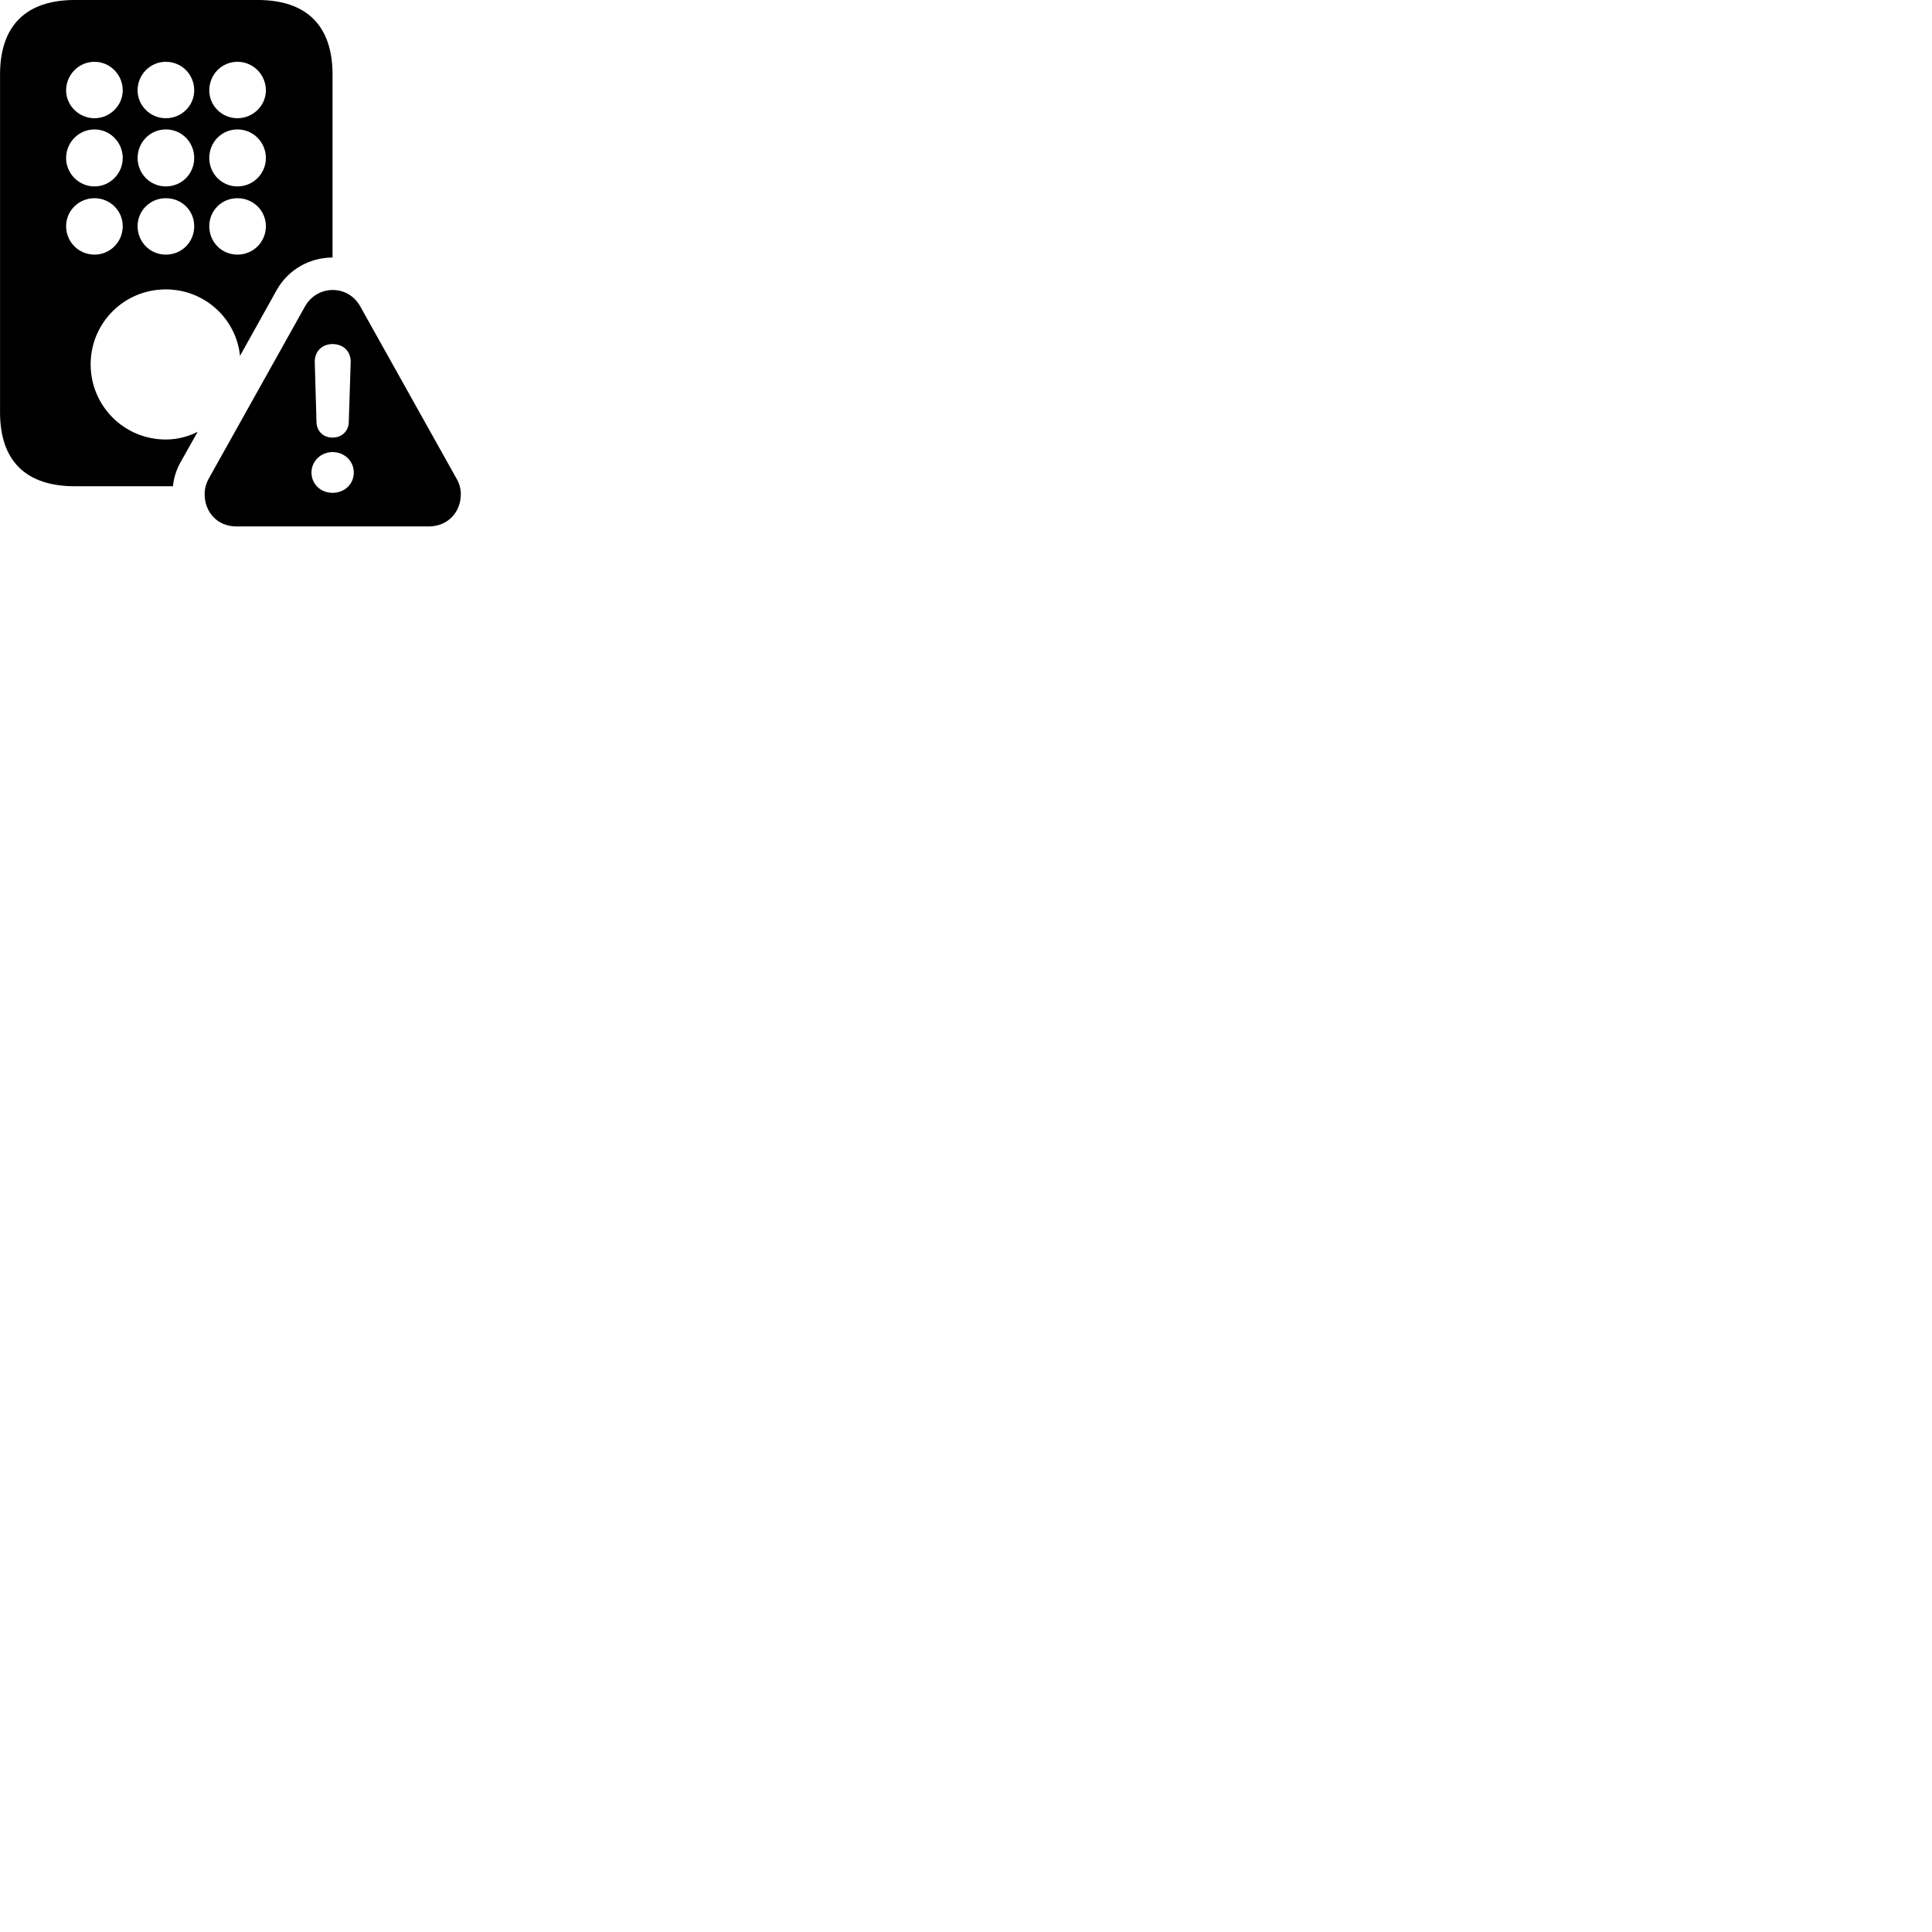 
        <svg xmlns="http://www.w3.org/2000/svg" viewBox="0 0 100 100">
            <path d="M3.882 25.169H8.952C8.992 24.729 9.132 24.309 9.342 23.929L10.232 22.349C9.742 22.599 9.172 22.749 8.582 22.749C6.422 22.749 4.692 21.009 4.692 18.859C4.692 16.709 6.422 14.979 8.582 14.979C10.602 14.979 12.232 16.509 12.422 18.419L14.302 15.049C14.902 13.949 16.032 13.329 17.212 13.329V3.859C17.212 1.339 15.882 -0.001 13.332 -0.001H3.882C1.332 -0.001 0.002 1.339 0.002 3.859V21.339C0.002 23.849 1.332 25.169 3.882 25.169ZM4.892 6.119C4.082 6.119 3.422 5.459 3.422 4.679C3.422 3.859 4.082 3.199 4.892 3.199C5.692 3.199 6.352 3.859 6.352 4.679C6.352 5.459 5.692 6.119 4.892 6.119ZM8.582 6.119C7.772 6.119 7.122 5.459 7.122 4.679C7.122 3.859 7.772 3.199 8.582 3.199C9.412 3.199 10.052 3.859 10.052 4.679C10.052 5.459 9.412 6.119 8.582 6.119ZM12.292 6.119C11.472 6.119 10.832 5.459 10.832 4.679C10.832 3.859 11.472 3.199 12.292 3.199C13.102 3.199 13.762 3.859 13.762 4.679C13.762 5.459 13.102 6.119 12.292 6.119ZM4.892 9.649C4.082 9.649 3.422 8.989 3.422 8.179C3.422 7.359 4.082 6.699 4.892 6.699C5.692 6.699 6.352 7.359 6.352 8.179C6.352 8.989 5.692 9.649 4.892 9.649ZM8.582 9.649C7.772 9.649 7.122 8.989 7.122 8.179C7.122 7.359 7.772 6.699 8.582 6.699C9.412 6.699 10.052 7.359 10.052 8.179C10.052 8.989 9.412 9.649 8.582 9.649ZM12.292 9.649C11.472 9.649 10.832 8.989 10.832 8.179C10.832 7.359 11.472 6.699 12.292 6.699C13.102 6.699 13.762 7.359 13.762 8.179C13.762 8.989 13.102 9.649 12.292 9.649ZM4.892 13.179C4.082 13.179 3.422 12.529 3.422 11.709C3.422 10.899 4.082 10.259 4.892 10.259C5.692 10.259 6.352 10.899 6.352 11.709C6.352 12.529 5.692 13.179 4.892 13.179ZM8.582 13.179C7.772 13.179 7.122 12.529 7.122 11.709C7.122 10.899 7.772 10.259 8.582 10.259C9.412 10.259 10.052 10.899 10.052 11.709C10.052 12.529 9.412 13.179 8.582 13.179ZM12.292 13.179C11.472 13.179 10.832 12.529 10.832 11.709C10.832 10.899 11.472 10.259 12.292 10.259C13.102 10.259 13.762 10.899 13.762 11.709C13.762 12.529 13.102 13.179 12.292 13.179ZM12.242 27.249H22.182C23.192 27.249 23.852 26.499 23.852 25.579C23.852 25.299 23.782 25.029 23.622 24.759L18.652 15.869C18.332 15.289 17.782 15.009 17.222 15.009C16.652 15.009 16.092 15.309 15.782 15.869L10.812 24.759C10.662 25.029 10.592 25.299 10.592 25.579C10.592 26.499 11.242 27.249 12.242 27.249ZM17.212 22.649C16.742 22.649 16.402 22.329 16.382 21.869L16.292 18.739C16.282 18.199 16.662 17.809 17.212 17.809C17.782 17.809 18.162 18.199 18.152 18.739L18.052 21.869C18.032 22.329 17.682 22.649 17.212 22.649ZM17.212 25.509C16.602 25.509 16.122 25.059 16.122 24.459C16.122 23.859 16.622 23.399 17.212 23.399C17.822 23.399 18.312 23.859 18.312 24.459C18.312 25.059 17.832 25.509 17.212 25.509Z" />
        </svg>
    